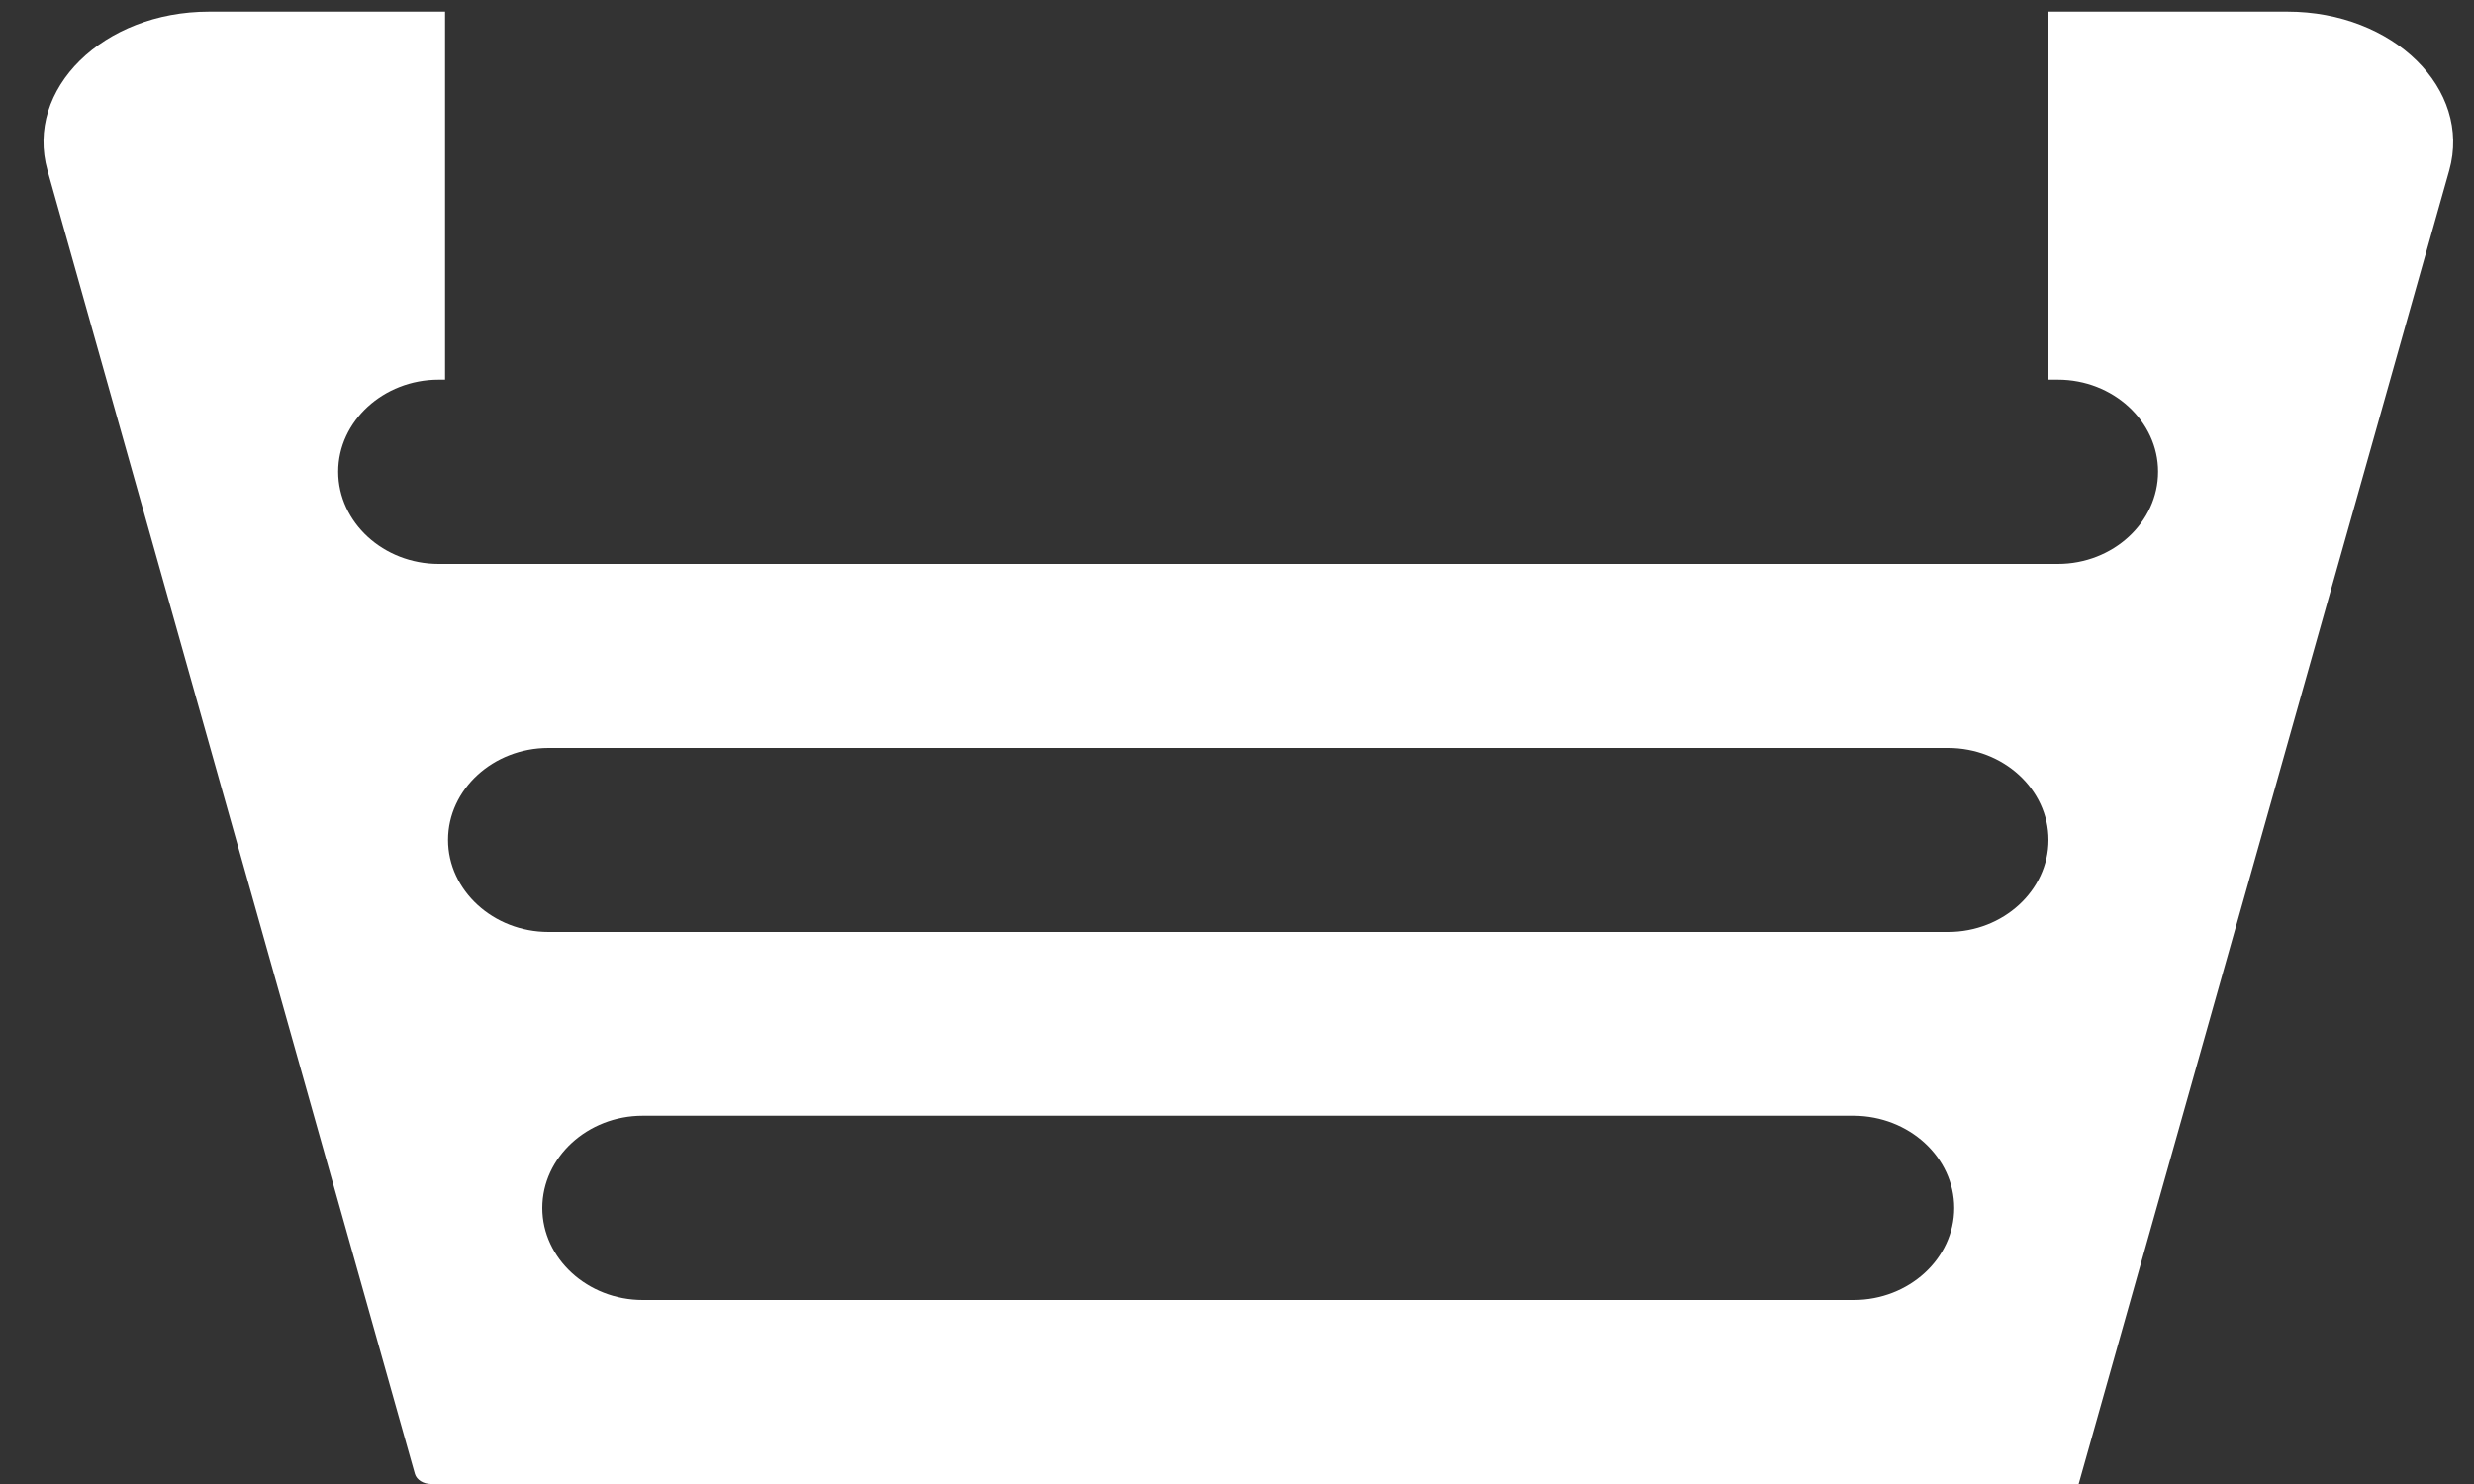 ﻿<?xml version="1.0" encoding="utf-8"?>
<svg version="1.1" xmlns:xlink="http://www.w3.org/1999/xlink" width="10px" height="6px" xmlns="http://www.w3.org/2000/svg">
  <rect width="100%" height="100%" fill="#333333" stroke="none"/>
  <g transform="matrix(1 0 0 1 -45 -1509 )">
    <path d="M 9.9 0.689  C 9.992 0.36  9.674 0.047  9.246 0.047  L 8.28 0.047  L 8.28 1.535  L 8.318 1.535  C 8.541 1.535  8.723 1.703  8.723 1.907  C 8.723 2.112  8.541 2.28  8.318 2.28  L 1.773 2.28  C 1.55 2.28  1.367 2.112  1.367 1.907  C 1.367 1.703  1.55 1.535  1.773 1.535  L 1.799 1.535  L 1.799 0.047  L 0.845 0.047  C 0.417 0.047  0.099 0.36  0.192 0.689  L 1.677 5.959  C 1.684 5.983  1.711 6  1.742 6  L 8.402 6  L 9.9 0.689  Z M 7.493 4.511  C 7.716 4.512  7.899 4.679  7.899 4.884  C 7.899 5.088  7.716 5.256  7.493 5.256  L 2.598 5.256  C 2.375 5.256  2.192 5.088  2.192 4.884  C 2.192 4.679  2.375 4.511  2.598 4.511  L 7.493 4.511  Z M 7.874 3.024  C 8.097 3.024  8.28 3.191  8.28 3.396  C 8.28 3.6  8.097 3.768  7.874 3.768  L 2.217 3.768  C 1.994 3.768  1.811 3.6  1.811 3.396  C 1.811 3.191  1.994 3.024  2.217 3.024  L 7.874 3.024  Z " fill-rule="nonzero" fill="#ffffff" stroke="none" transform="matrix(1 0 0 1 45 1509 )" />
  </g>
</svg>